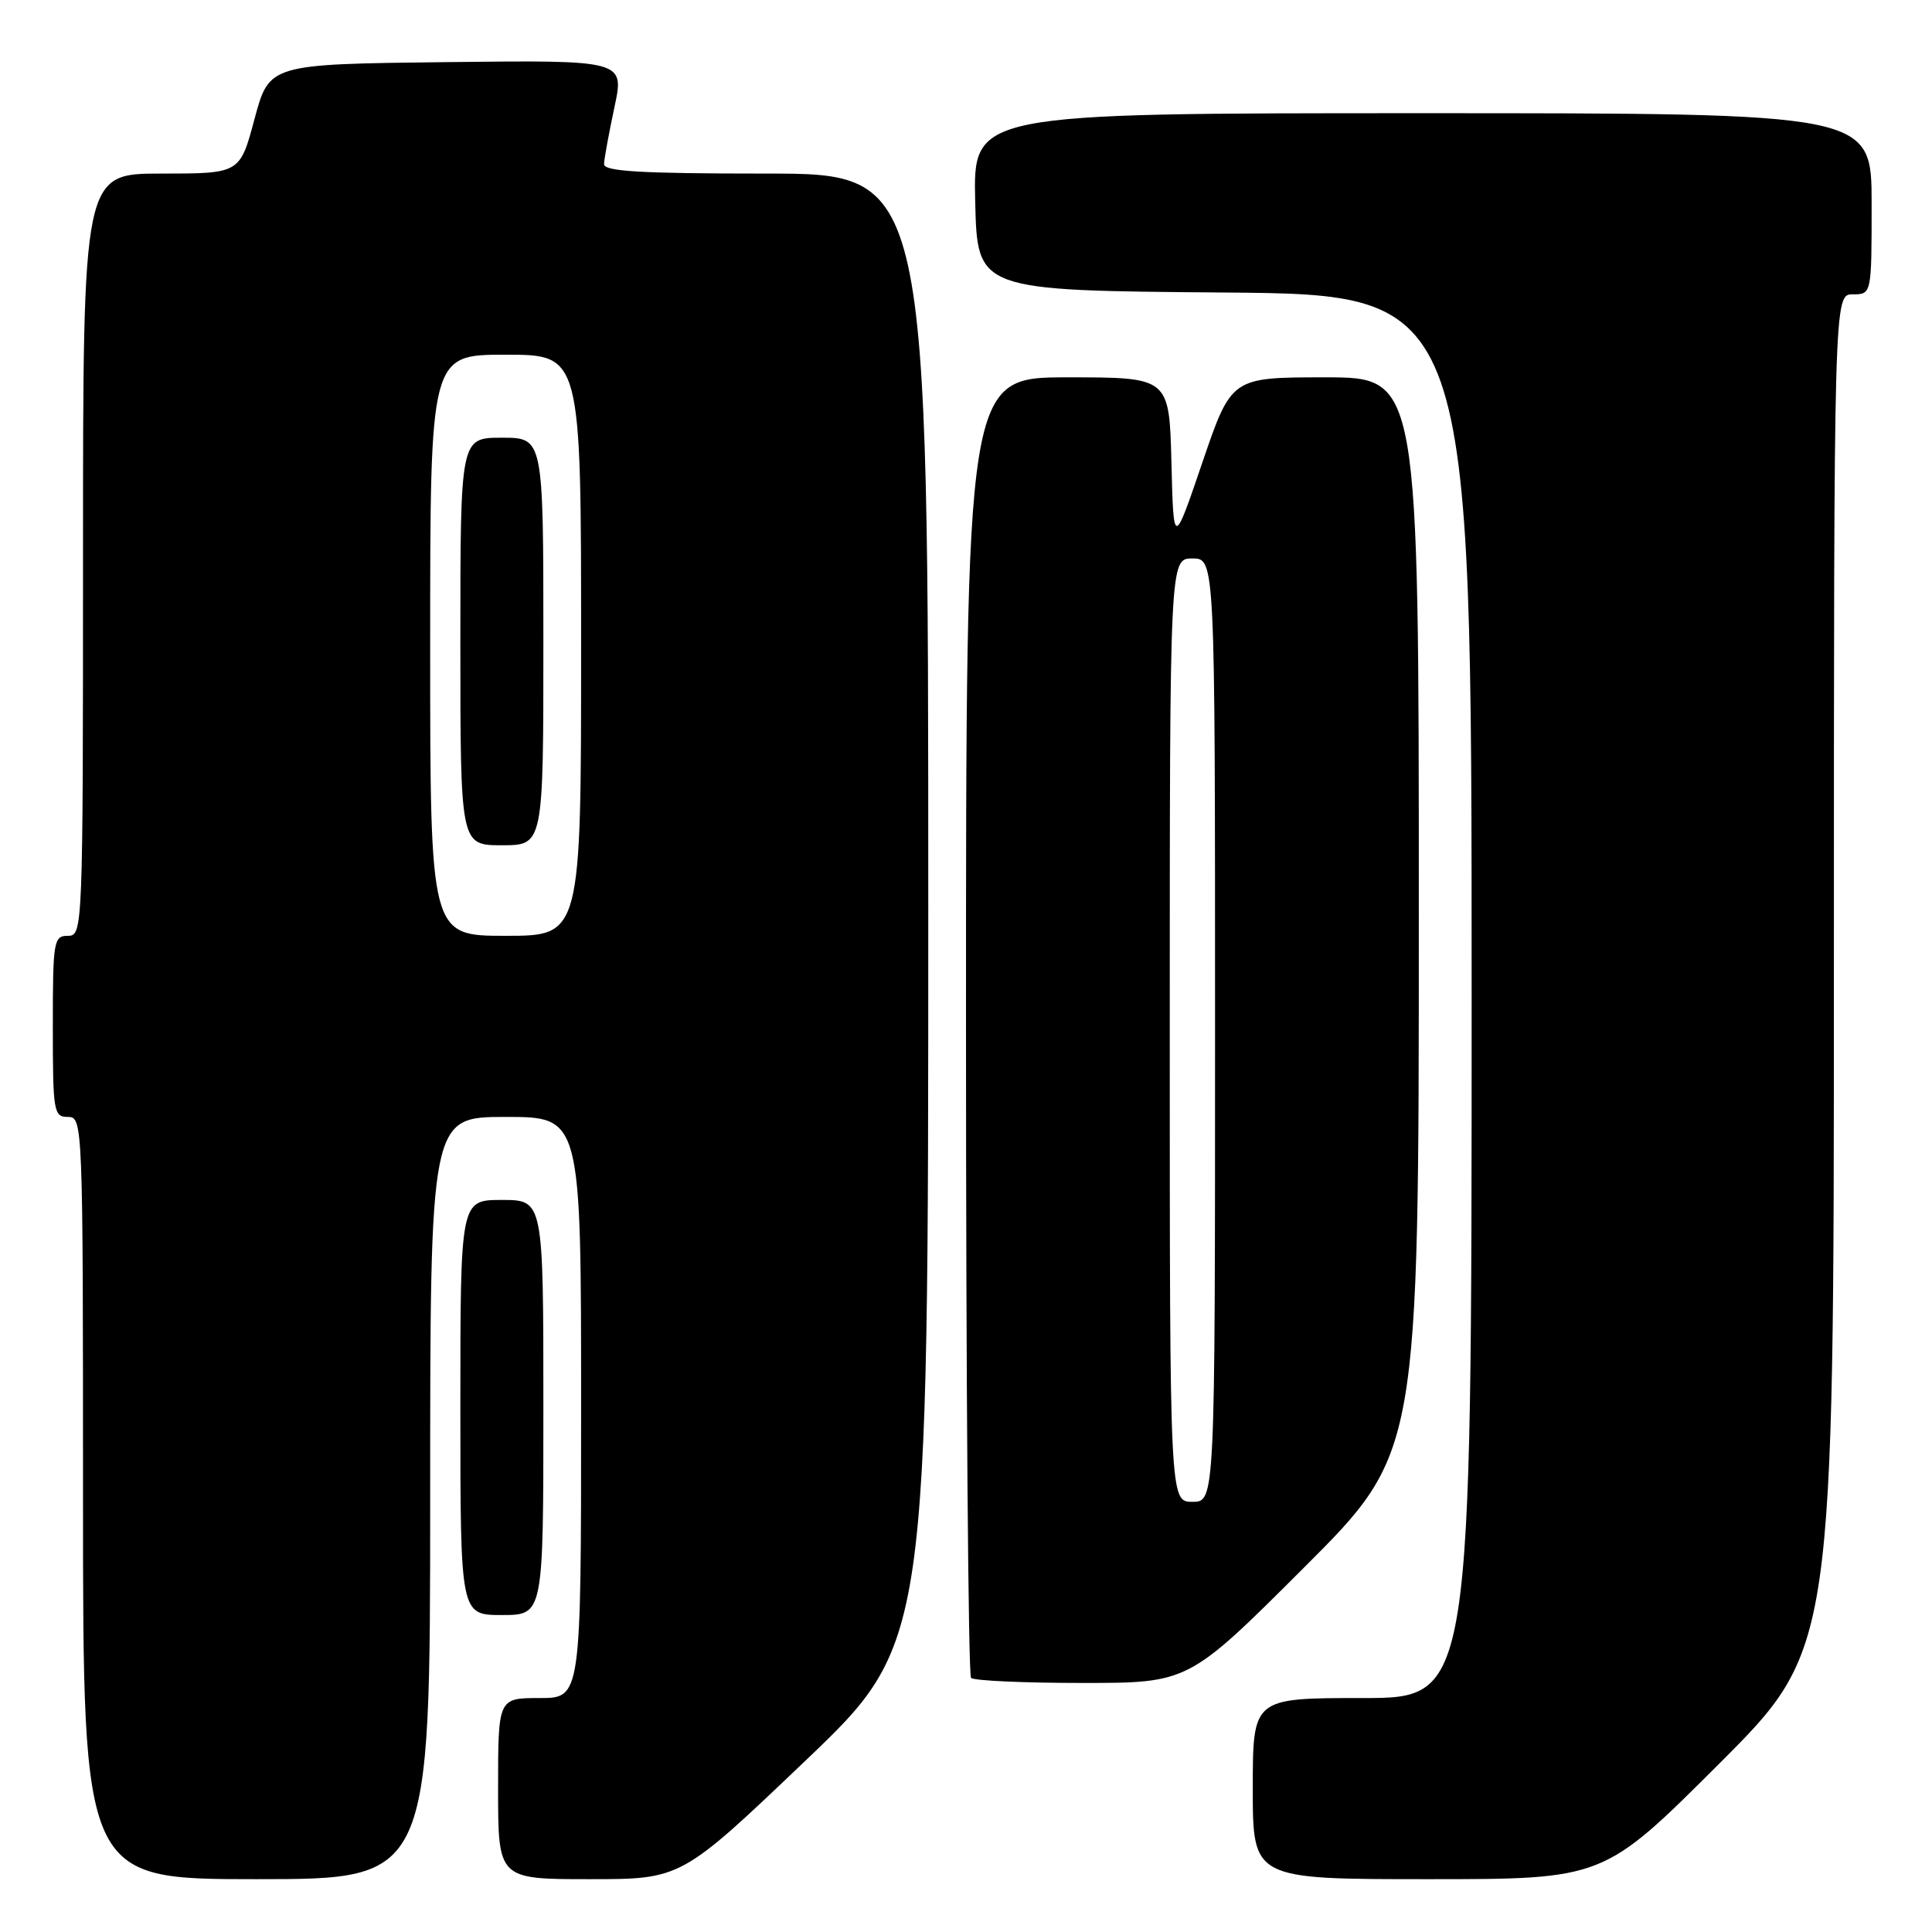 <?xml version="1.0" encoding="UTF-8" standalone="no"?>
<!DOCTYPE svg PUBLIC "-//W3C//DTD SVG 1.1//EN" "http://www.w3.org/Graphics/SVG/1.1/DTD/svg11.dtd" >
<svg xmlns="http://www.w3.org/2000/svg" xmlns:xlink="http://www.w3.org/1999/xlink" version="1.1" viewBox="0 0 256 256">
 <g >
 <path fill="currentColor"
d=" M 57.00 198.50 C 57.00 148.00 57.00 148.00 67.00 148.00 C 77.00 148.00 77.00 148.00 77.00 186.50 C 77.00 225.00 77.00 225.00 71.50 225.00 C 66.00 225.00 66.00 225.00 66.00 237.00 C 66.00 249.00 66.00 249.00 78.13 249.00 C 90.26 249.00 90.26 249.00 106.63 233.39 C 123.00 217.78 123.00 217.78 123.00 120.39 C 123.00 23.00 123.00 23.00 101.50 23.00 C 84.95 23.00 80.01 22.71 80.04 21.75 C 80.05 21.06 80.68 17.68 81.41 14.23 C 82.76 7.96 82.76 7.96 59.22 8.23 C 35.68 8.50 35.68 8.50 33.73 15.75 C 31.79 23.00 31.79 23.00 21.39 23.00 C 11.00 23.00 11.00 23.00 11.00 73.50 C 11.00 123.33 10.97 124.00 9.00 124.00 C 7.11 124.00 7.00 124.67 7.00 136.00 C 7.00 147.33 7.11 148.00 9.00 148.00 C 10.97 148.00 11.00 148.67 11.00 198.50 C 11.00 249.00 11.00 249.00 34.00 249.00 C 57.00 249.00 57.00 249.00 57.00 198.50 Z  M 227.74 233.76 C 243.00 218.52 243.00 218.52 243.00 128.76 C 243.00 39.00 243.00 39.00 245.50 39.00 C 248.00 39.00 248.00 39.00 248.00 27.00 C 248.00 15.00 248.00 15.00 188.47 15.00 C 128.94 15.00 128.94 15.00 129.22 26.75 C 129.50 38.50 129.50 38.50 162.25 38.76 C 195.00 39.03 195.00 39.03 195.00 132.01 C 195.00 225.00 195.00 225.00 180.50 225.00 C 166.00 225.00 166.00 225.00 166.00 237.00 C 166.00 249.00 166.00 249.00 189.24 249.00 C 212.48 249.00 212.48 249.00 227.74 233.76 Z  M 172.74 207.76 C 188.00 192.52 188.00 192.52 188.00 121.26 C 188.00 50.00 188.00 50.00 175.58 50.00 C 163.17 50.00 163.17 50.00 159.33 61.25 C 155.50 72.50 155.50 72.50 155.22 61.25 C 154.93 50.00 154.93 50.00 141.47 50.00 C 128.00 50.00 128.00 50.00 128.00 135.83 C 128.00 183.04 128.30 221.97 128.67 222.33 C 129.03 222.70 135.67 223.00 143.40 223.00 C 157.48 223.00 157.48 223.00 172.74 207.76 Z  M 72.00 186.50 C 72.00 159.00 72.00 159.00 66.50 159.00 C 61.00 159.00 61.00 159.00 61.00 186.50 C 61.00 214.00 61.00 214.00 66.50 214.00 C 72.00 214.00 72.00 214.00 72.00 186.50 Z  M 57.00 85.50 C 57.00 47.00 57.00 47.00 67.00 47.00 C 77.00 47.00 77.00 47.00 77.00 85.50 C 77.00 124.00 77.00 124.00 67.00 124.00 C 57.00 124.00 57.00 124.00 57.00 85.50 Z  M 72.00 85.00 C 72.00 58.00 72.00 58.00 66.50 58.00 C 61.00 58.00 61.00 58.00 61.00 85.00 C 61.00 112.00 61.00 112.00 66.50 112.00 C 72.00 112.00 72.00 112.00 72.00 85.00 Z  M 155.00 136.50 C 155.00 74.00 155.00 74.00 158.00 74.00 C 161.00 74.00 161.00 74.00 161.00 136.50 C 161.00 199.00 161.00 199.00 158.00 199.00 C 155.00 199.00 155.00 199.00 155.00 136.50 Z "/>
</g>
</svg>